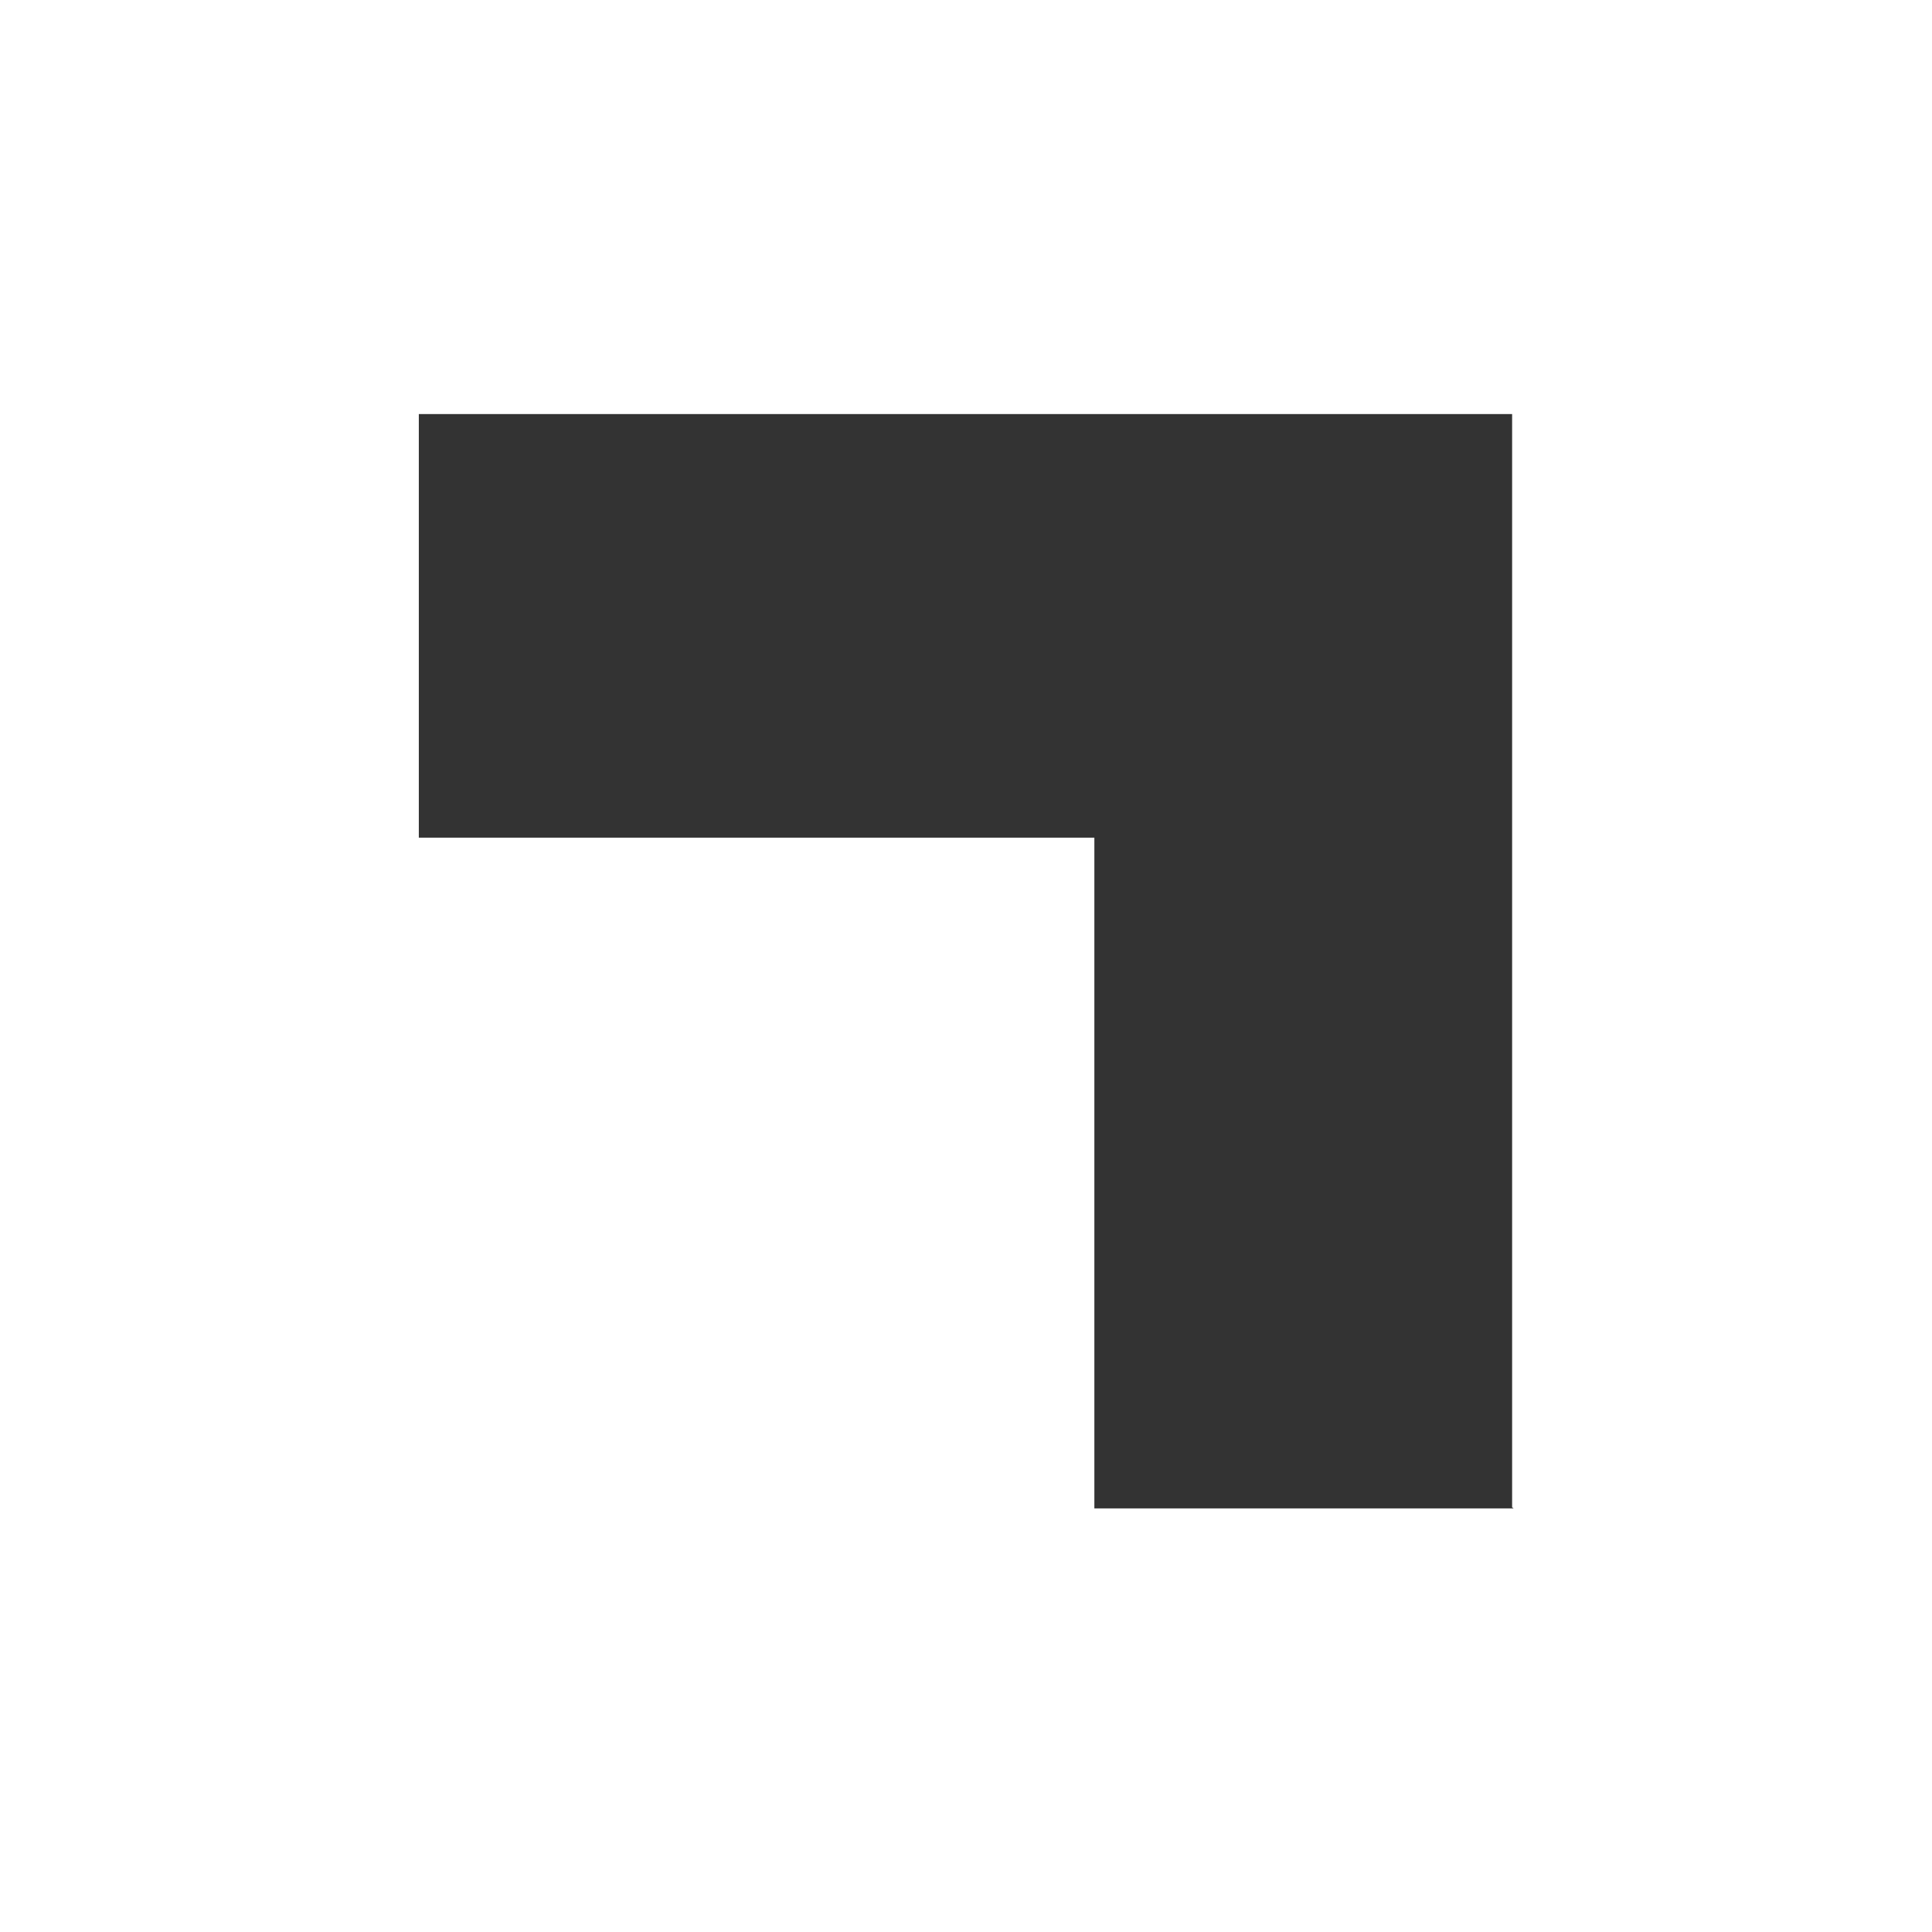 <?xml version="1.0" encoding="UTF-8" standalone="no"?>
<svg
   viewBox="0 0 18.235 18.235"
   version="1.1"
   id="svg1"
   xmlns="http://www.w3.org/2000/svg">
  <rect x="0" y="0" width="18.235" height="18.235" fill="#333333" stroke="none"/>
  <defs
     id="defs1" />
  <g
     id="layer1"
     transform="translate(-90.164,-75.096)">
    <path
       class="cls-1"
       d="M 90.164,75.096 V 93.332 H 108.399 V 75.096 Z m 14.287,14.237 h -3.958 v -6.331 h -6.376 v -3.998 h 10.319 v 10.319 z"
       id="path1"
       style="fill:#fff" />
  </g>
</svg>
